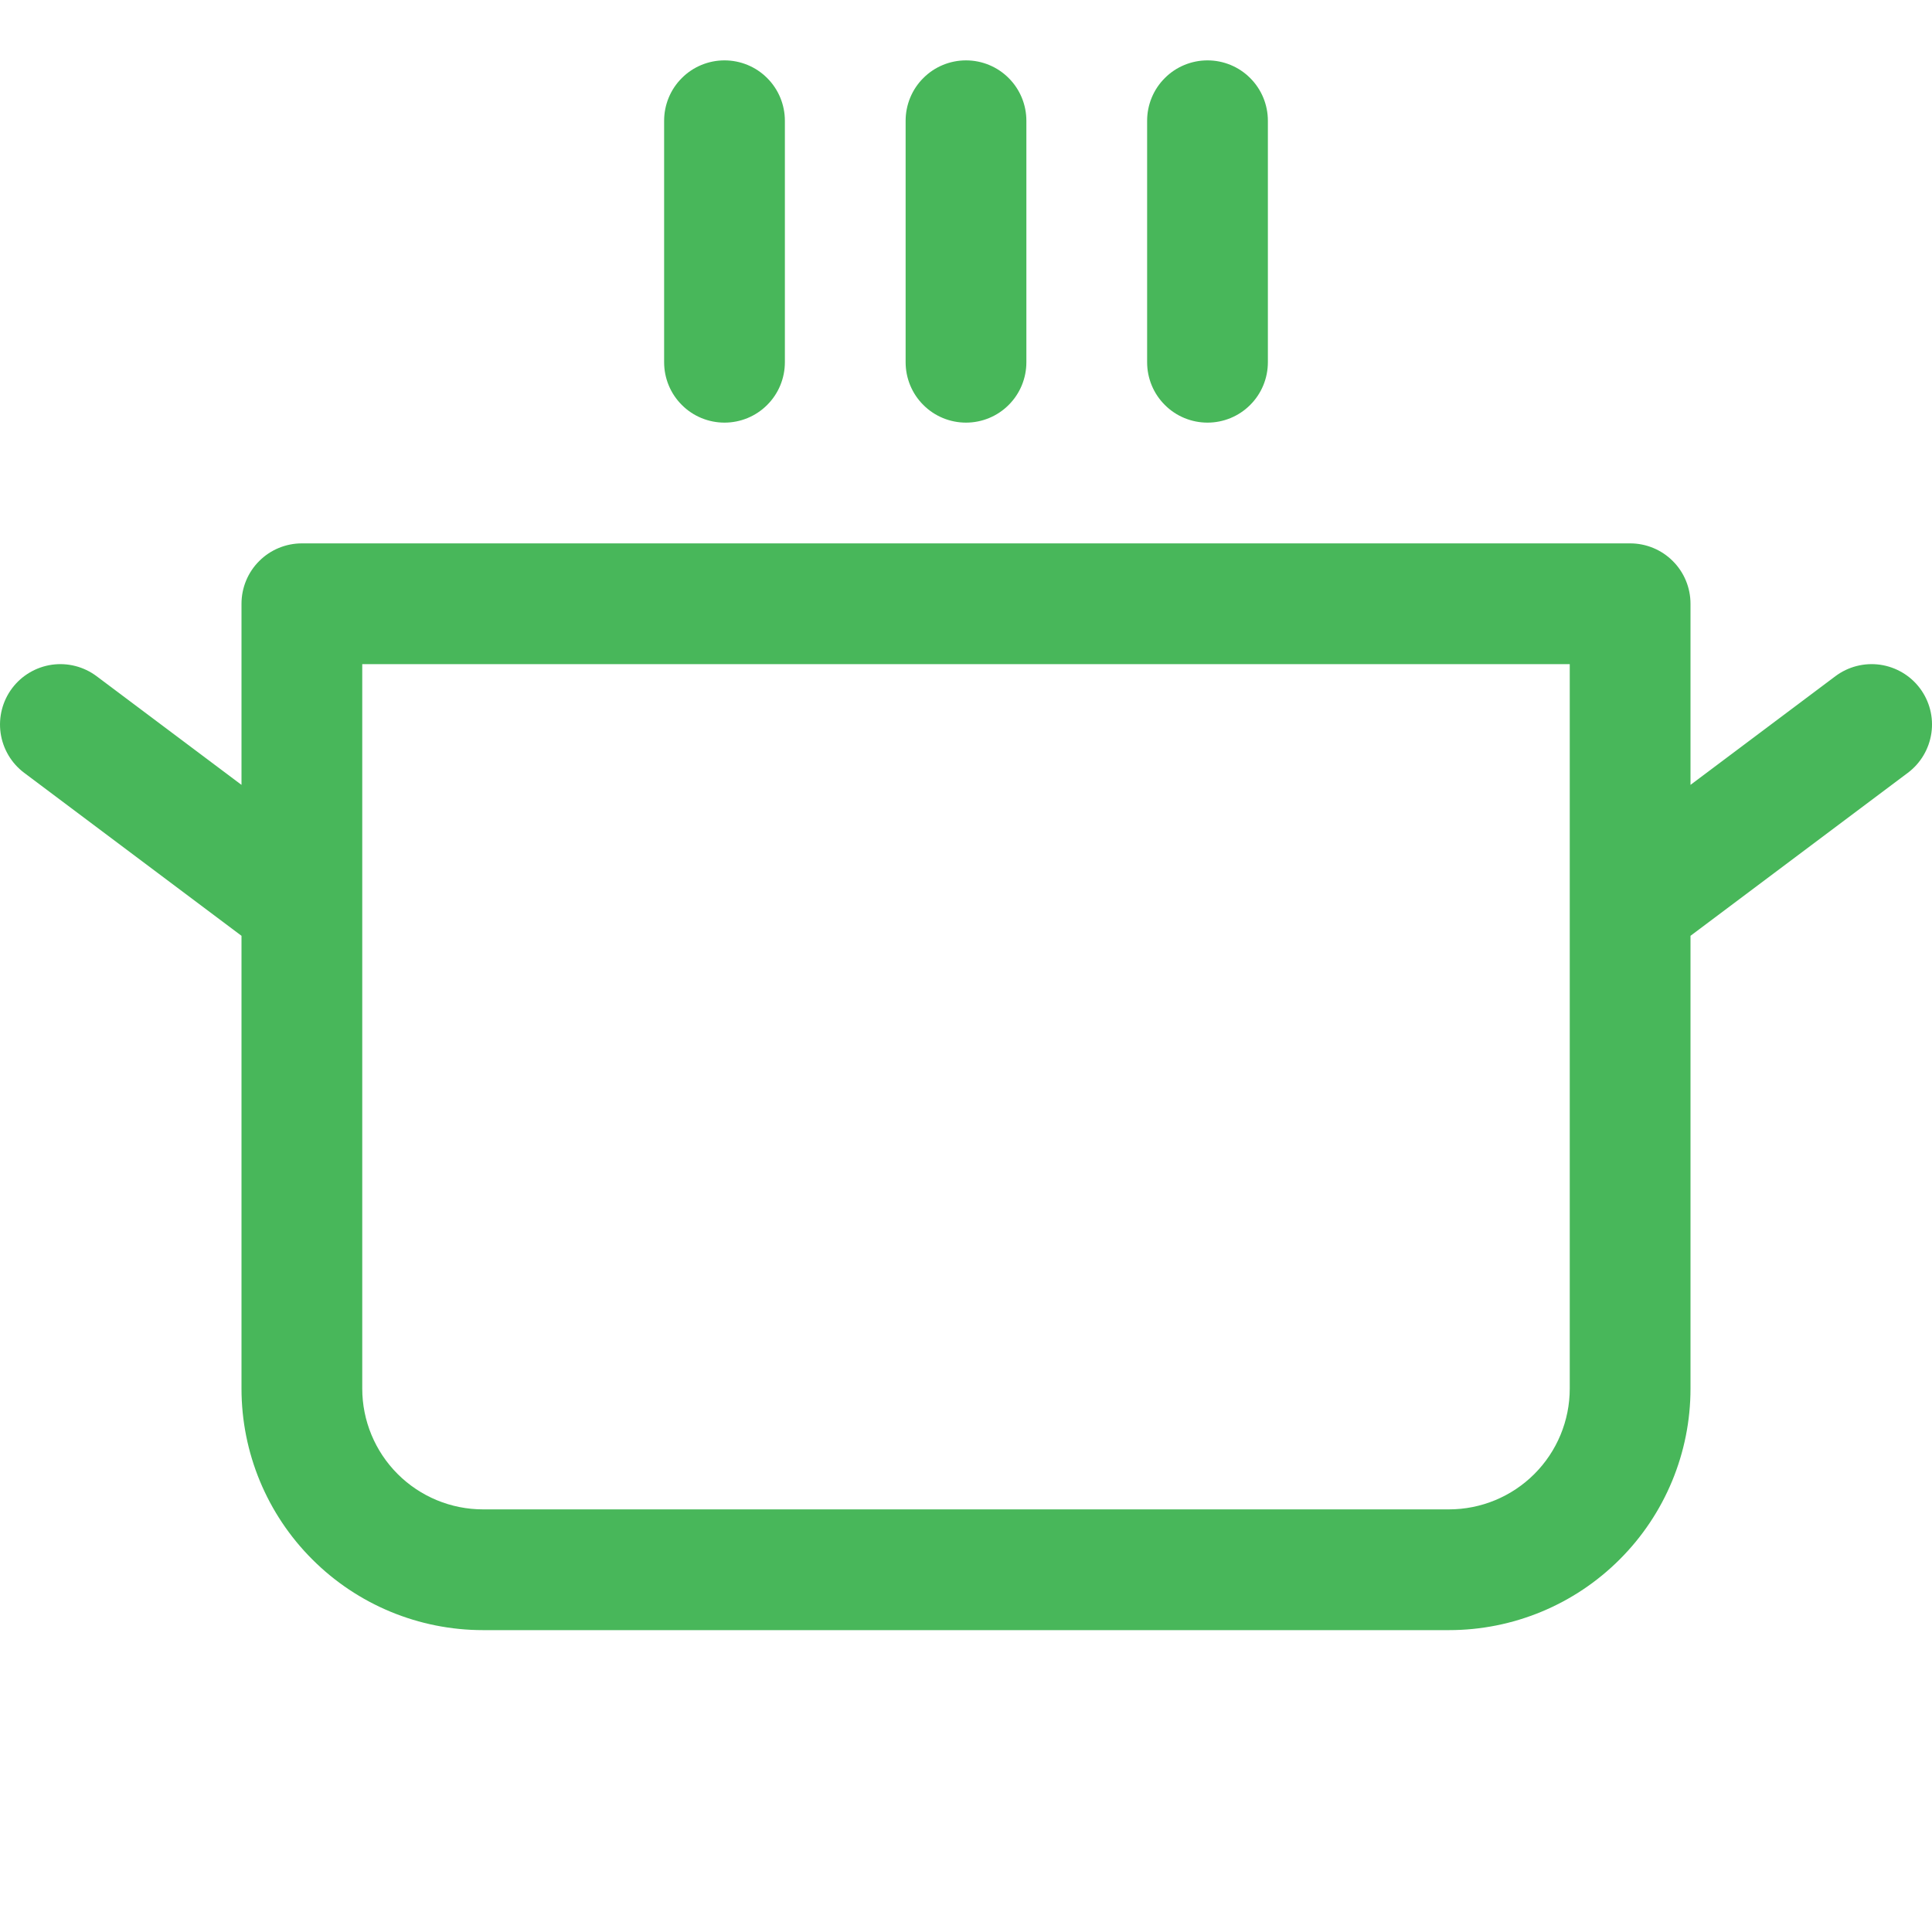 <svg width="32" height="32" viewBox="0 0 32 32" fill="none" xmlns="http://www.w3.org/2000/svg">
<g clip-path="url(#clip0_1977_4476)">
<path d="M11 6V2C11 1.735 11.105 1.48 11.293 1.293C11.48 1.105 11.735 1 12 1C12.265 1 12.52 1.105 12.707 1.293C12.895 1.48 13 1.735 13 2V6C13 6.265 12.895 6.52 12.707 6.707C12.52 6.895 12.265 7 12 7C11.735 7 11.48 6.895 11.293 6.707C11.105 6.52 11 6.265 11 6ZM16 7C16.265 7 16.52 6.895 16.707 6.707C16.895 6.52 17 6.265 17 6V2C17 1.735 16.895 1.48 16.707 1.293C16.52 1.105 16.265 1 16 1C15.735 1 15.48 1.105 15.293 1.293C15.105 1.48 15 1.735 15 2V6C15 6.265 15.105 6.52 15.293 6.707C15.48 6.895 15.735 7 16 7ZM20 7C20.265 7 20.52 6.895 20.707 6.707C20.895 6.52 21 6.265 21 6V2C21 1.735 20.895 1.48 20.707 1.293C20.52 1.105 20.265 1 20 1C19.735 1 19.48 1.105 19.293 1.293C19.105 1.48 19 1.735 19 2V6C19 6.265 19.105 6.52 19.293 6.707C19.48 6.895 19.735 7 20 7ZM31.6 12.8L28 15.5V23C28 24.061 27.579 25.078 26.828 25.828C26.078 26.579 25.061 27 24 27H8C6.939 27 5.922 26.579 5.172 25.828C4.421 25.078 4 24.061 4 23V15.5L0.4 12.8C0.188 12.641 0.048 12.404 0.01 12.141C-0.027 11.879 0.041 11.612 0.2 11.4C0.359 11.188 0.596 11.048 0.859 11.01C1.121 10.973 1.388 11.041 1.6 11.2L4 13V10C4 9.735 4.105 9.48 4.293 9.293C4.48 9.105 4.735 9 5 9H27C27.265 9 27.52 9.105 27.707 9.293C27.895 9.48 28 9.735 28 10V13L30.4 11.2C30.612 11.041 30.879 10.973 31.141 11.01C31.404 11.048 31.641 11.188 31.8 11.4C31.959 11.612 32.028 11.879 31.99 12.141C31.952 12.404 31.812 12.641 31.6 12.8ZM26 11H6V23C6 23.53 6.211 24.039 6.586 24.414C6.961 24.789 7.47 25 8 25H24C24.53 25 25.039 24.789 25.414 24.414C25.789 24.039 26 23.53 26 23V11Z" fill="#48B75A"/>
</g>
<defs>
<clipPath id="clip0_1977_4476">
<rect width="32" height="32" fill="white"/>
</clipPath>
</defs>
</svg>
